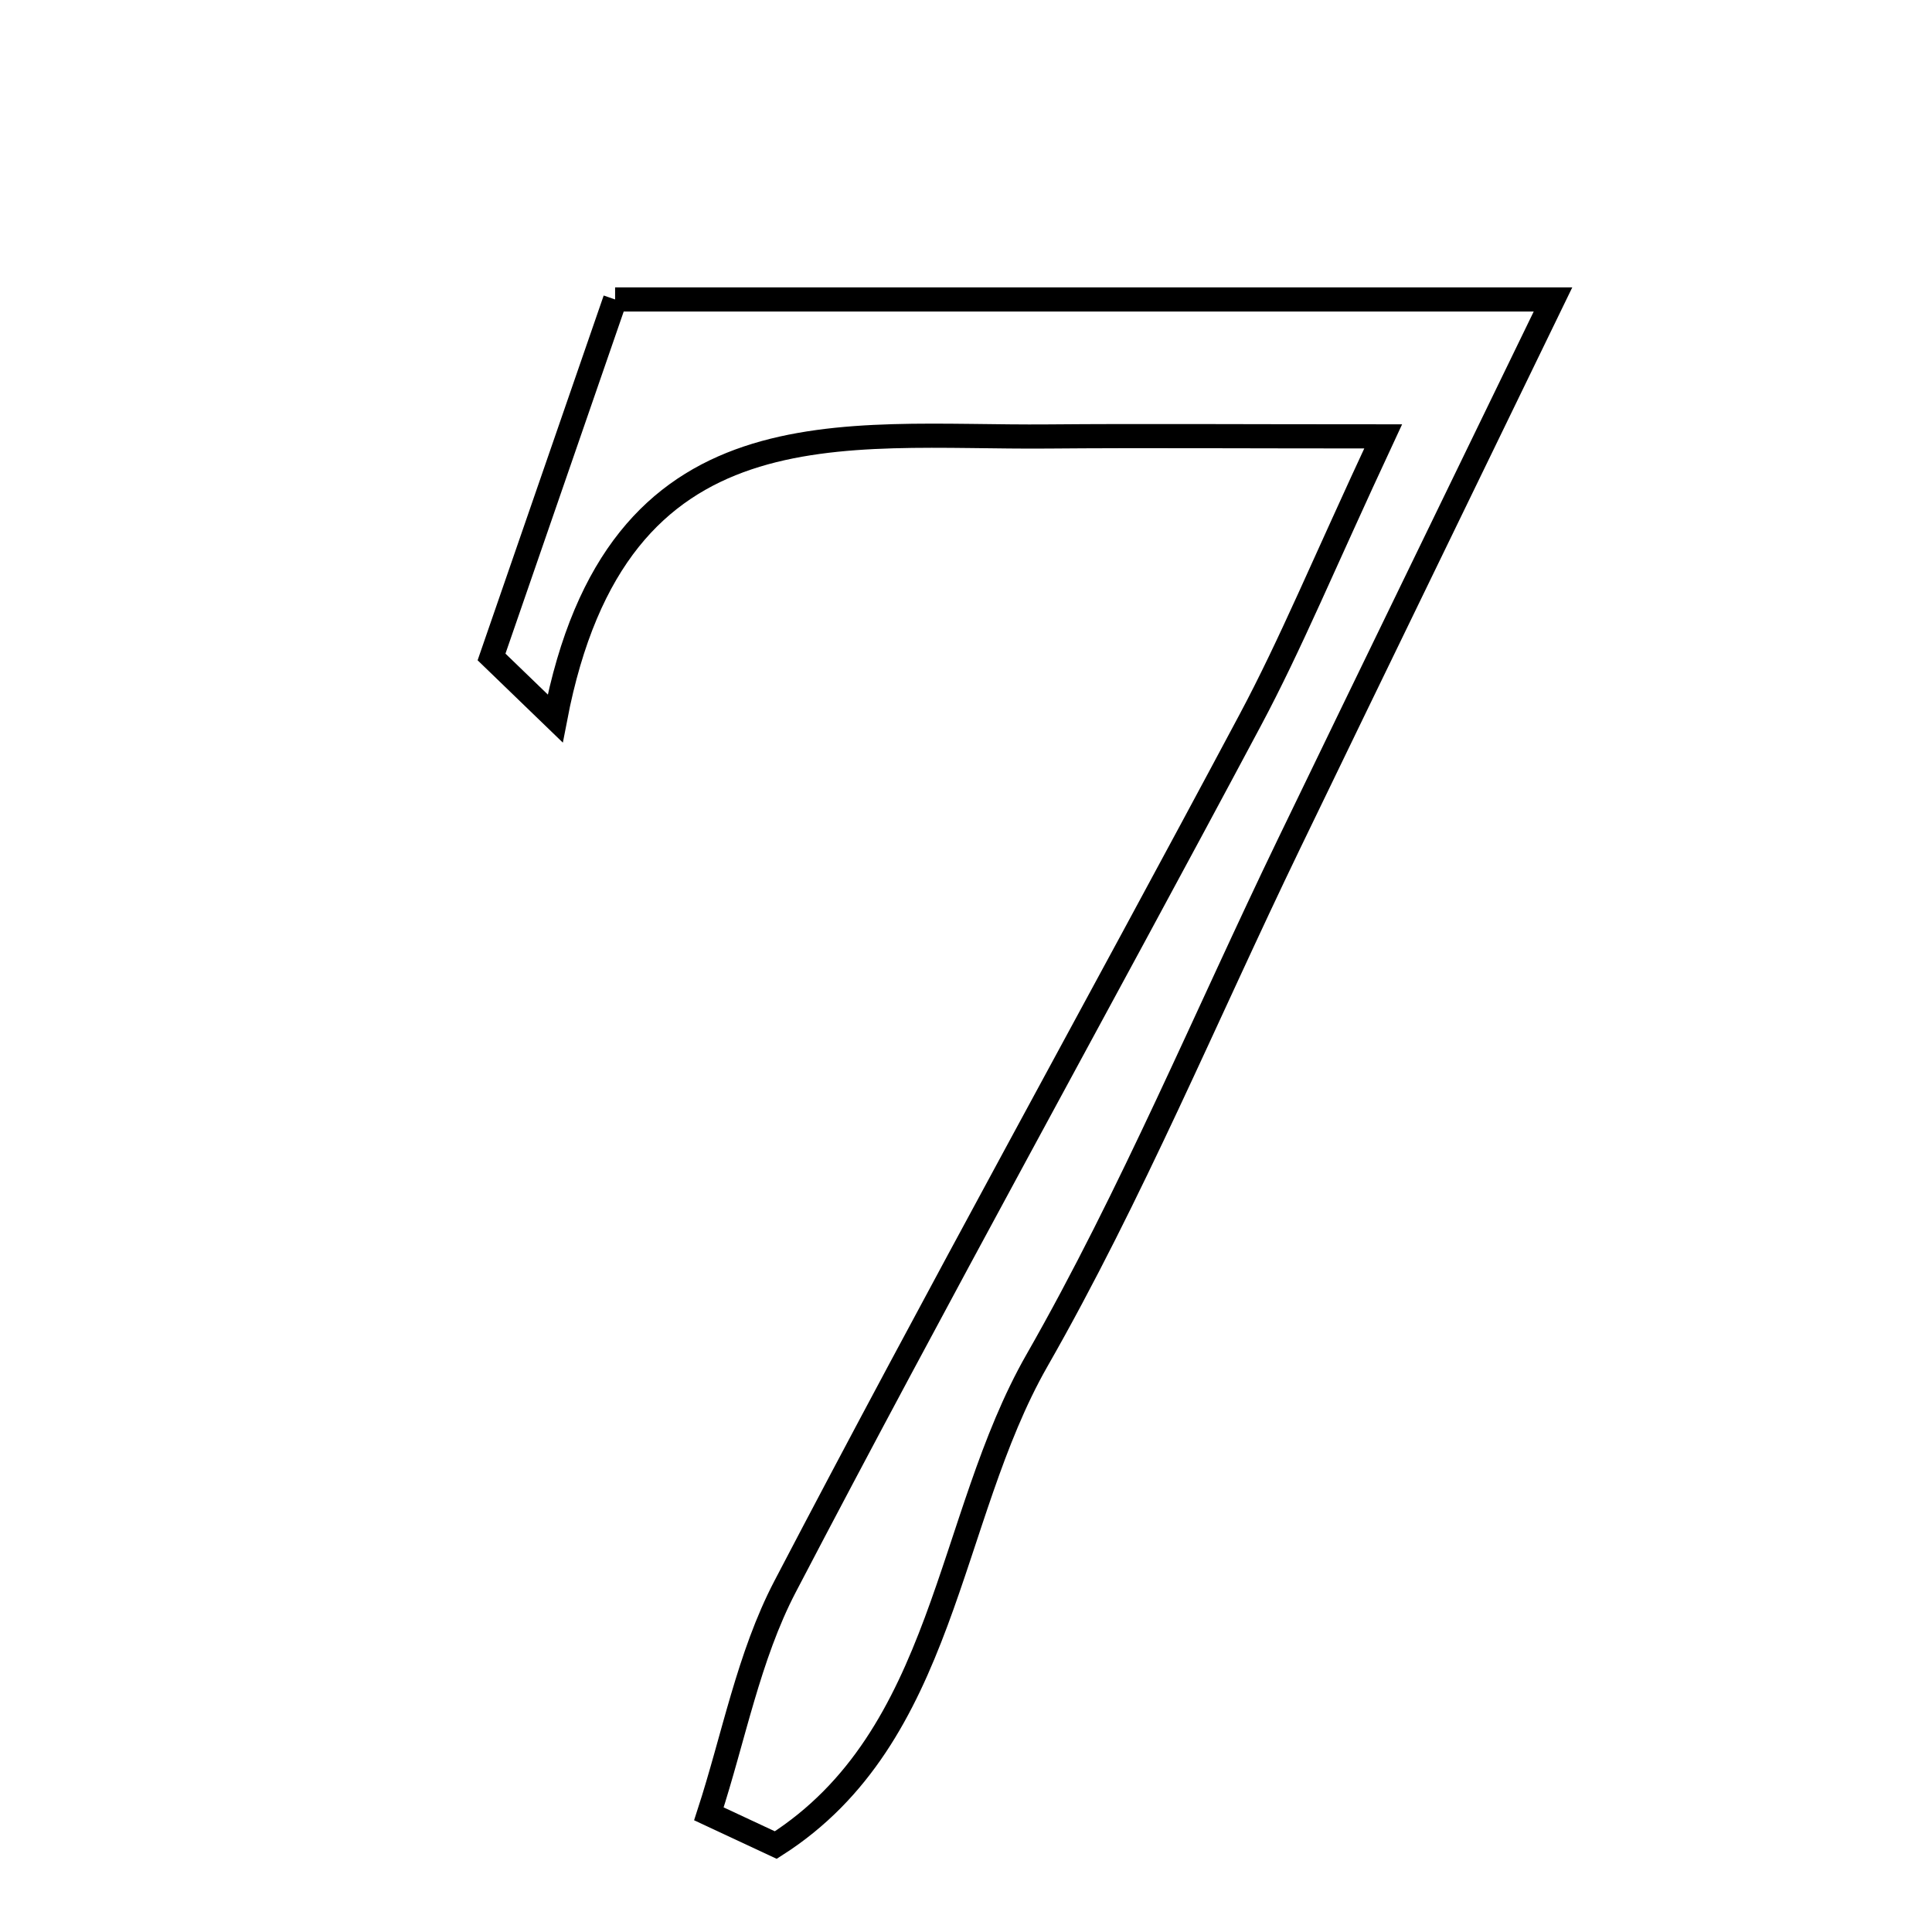 <svg xmlns="http://www.w3.org/2000/svg" viewBox="0.0 0.0 24.0 24.0" height="200px" width="200px"><path fill="none" stroke="black" stroke-width=".3" stroke-opacity="1.0"  filling="0" d="M7.641 3.72 C11.502 3.72 15.157 3.72 19.292 3.72 C18.124 6.129 17.066 8.301 16.015 10.477 C14.978 12.623 14.061 14.836 12.881 16.901 C11.756 18.871 11.75 21.572 9.637 22.92 C9.36 22.791 9.083 22.661 8.806 22.532 C9.114 21.587 9.299 20.577 9.753 19.708 C11.638 16.098 13.615 12.537 15.532 8.943 C16.034 8.002 16.441 7.011 17.182 5.421 C15.389 5.421 14.205 5.412 13.022 5.422 C10.463 5.445 7.662 4.943 6.897 8.925 C6.633 8.67 6.369 8.416 6.106 8.161 C6.611 6.7 7.116 5.24 7.641 3.72"></path></svg>